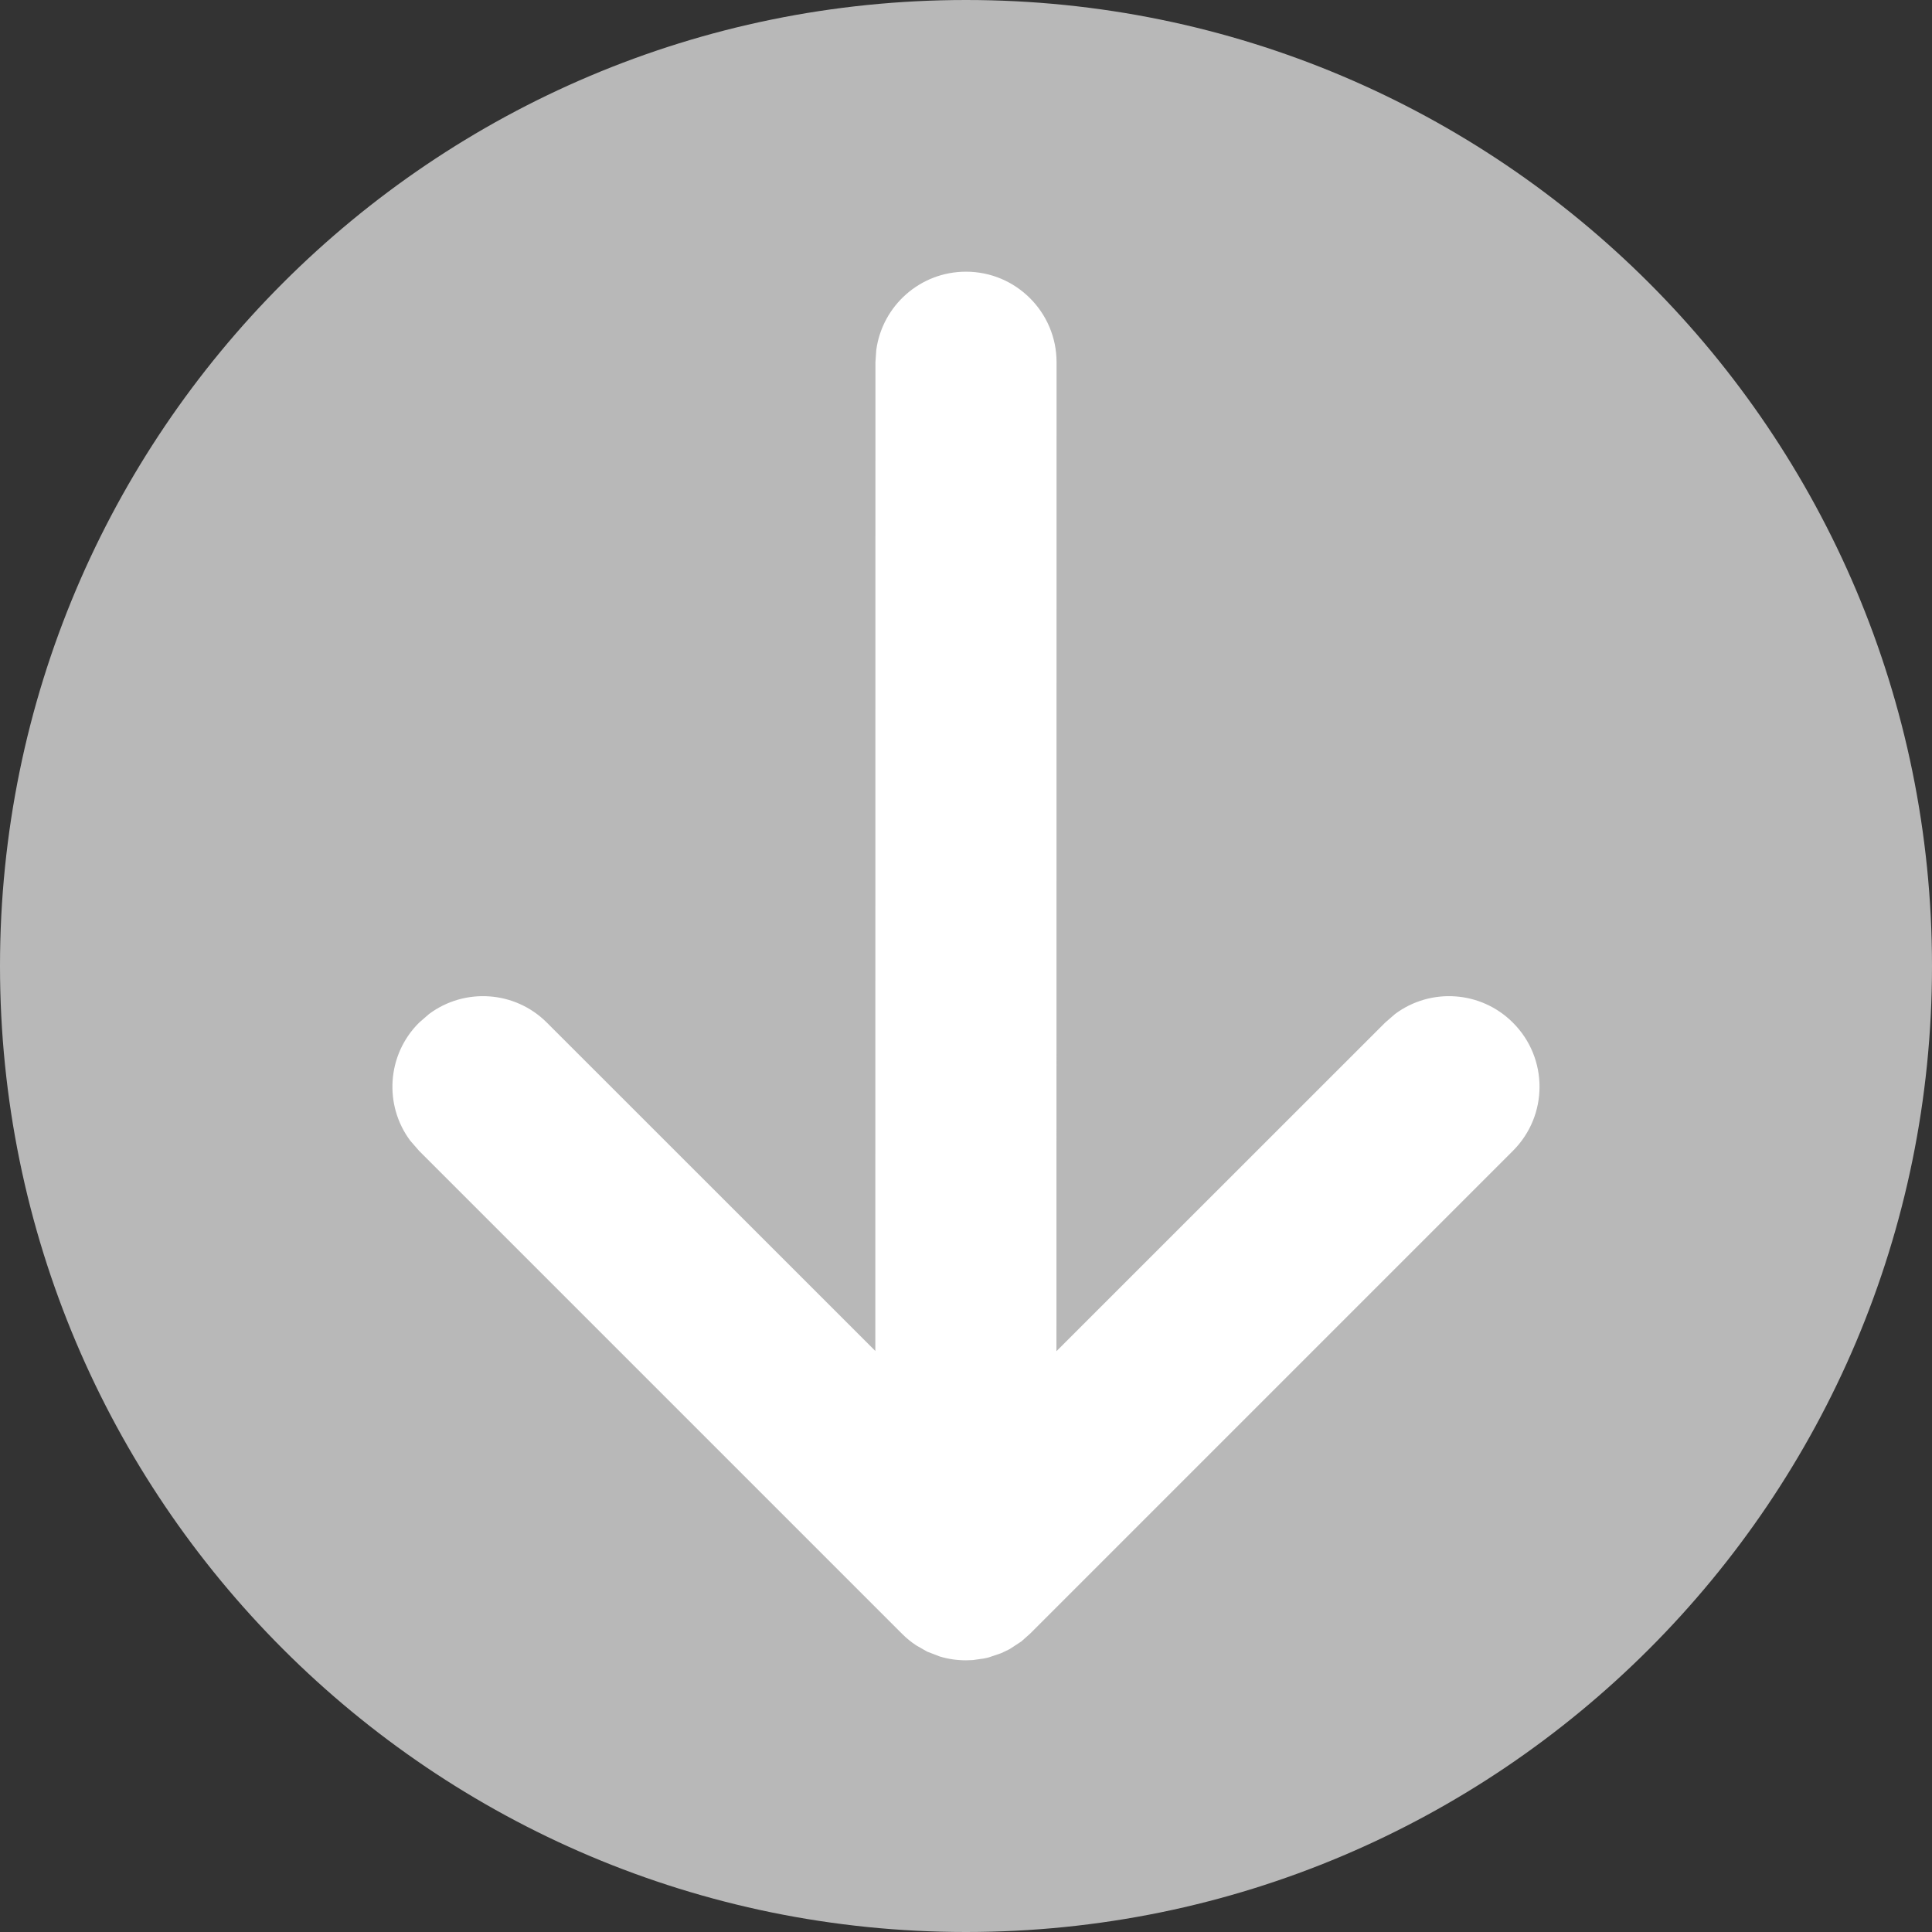 <svg width="16" height="16" viewBox="0 0 16 16" fill="none" xmlns="http://www.w3.org/2000/svg">
    <rect x="0" y="0" width="16" height="16" fill="#333333" stroke="none"/>
    <g clip-path="url(#clip0_105_31)">
        <path d="M8 16C12.418 16 16 12.418 16 8C16 3.582 12.418 0 8 0C3.582 0 0 3.582 0 8C0 12.418 3.582 16 8 16Z" fill="#B8B8B8"/>
        <path fill-rule="evenodd" clip-rule="evenodd" d="M8 13.75L8.057 13.748L8.148 13.735L8.185 13.727L8.291 13.691L8.36 13.658L8.458 13.594L8.53 13.53L12.53 9.53C12.823 9.237 12.823 8.763 12.53 8.47C12.264 8.203 11.847 8.179 11.554 8.397L11.47 8.47L8.749 11.19L8.75 3C8.75 2.586 8.414 2.25 8 2.25C7.62 2.25 7.307 2.532 7.257 2.898L7.25 3L7.249 11.188L4.53 8.47C4.264 8.203 3.847 8.179 3.554 8.397L3.47 8.47C3.203 8.736 3.179 9.153 3.397 9.446L3.47 9.53L7.47 13.53C7.507 13.567 7.547 13.6 7.589 13.627L7.678 13.678L7.782 13.718C7.85 13.739 7.924 13.75 8 13.75Z" fill="white"/>
    </g>
    <defs>
        <clipPath id="clip0_105_31">
            <rect width="16" height="16" fill="white"/>
        </clipPath>
    </defs>
</svg>
